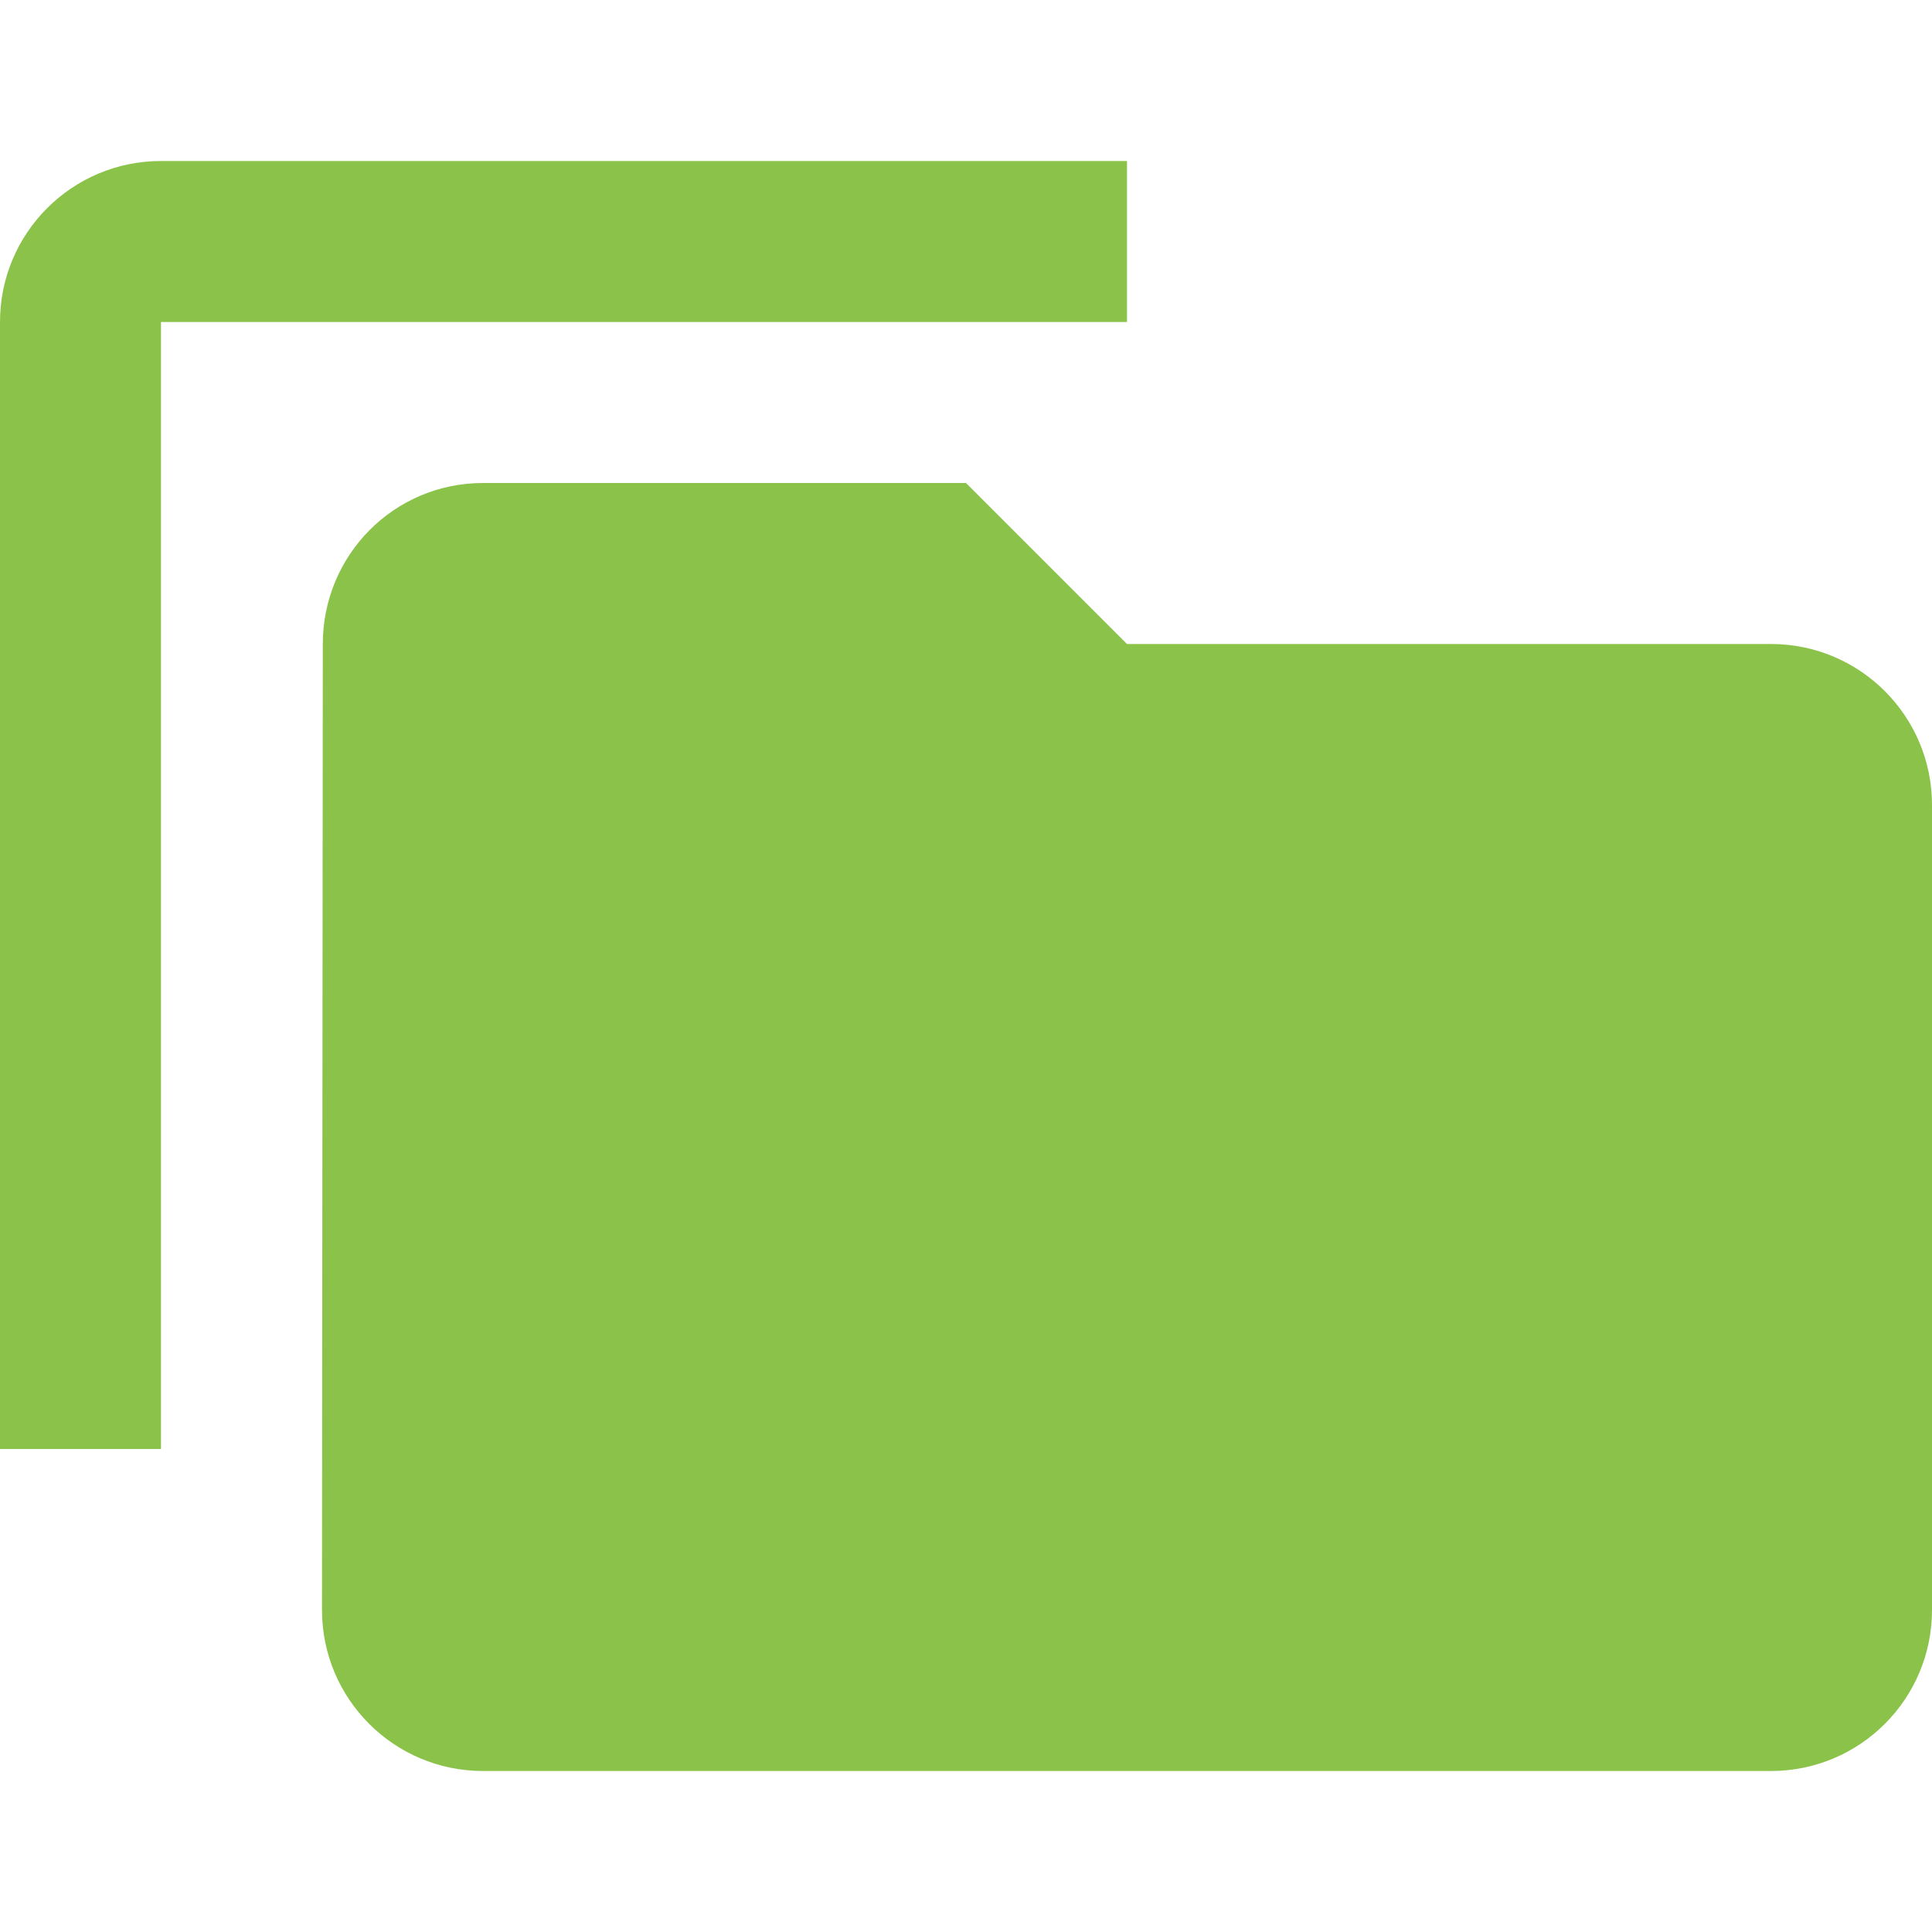 <?xml version="1.0" encoding="UTF-8" standalone="no"?>
<svg
   xmlns:dc="http://purl.org/dc/elements/1.1/"
   xmlns:cc="http://creativecommons.org/ns#"
   xmlns:rdf="http://www.w3.org/1999/02/22-rdf-syntax-ns#"
   xmlns:svg="http://www.w3.org/2000/svg"
   xmlns="http://www.w3.org/2000/svg"
   xmlns:sodipodi="http://sodipodi.sourceforge.net/DTD/sodipodi-0.dtd"
   xmlns:inkscape="http://www.inkscape.org/namespaces/inkscape"
   fill="#8BC34A"
   width="48"
   height="48"
   viewBox="0 0 48 48"
   id="svg2"
   version="1.1"
   inkscape:version="0.91 r13725"
   sodipodi:docname="folder-move.svg">
  <defs
     id="defs8" />
  <sodipodi:namedview
     pagecolor="#ffffff"
     bordercolor="#666666"
     borderopacity="1"
     objecttolerance="10"
     gridtolerance="10"
     guidetolerance="10"
     inkscape:pageopacity="0"
     inkscape:pageshadow="2"
     inkscape:window-width="1366"
     inkscape:window-height="713"
     id="namedview6"
     showgrid="false"
     inkscape:snap-bbox="true"
     inkscape:bbox-paths="true"
     inkscape:bbox-nodes="true"
     inkscape:zoom="6.9532167"
     inkscape:cx="-15.054662"
     inkscape:cy="21.42009"
     inkscape:window-x="0"
     inkscape:window-y="30"
     inkscape:window-maximized="1"
     inkscape:current-layer="svg2"
     inkscape:snap-text-baseline="true"
     inkscape:snap-page="true" />
  <path
     style="fill:#8BC34A"
     d="M 4 4 C 1.79 4 0 5.79 0 8 L 0 36 L 4 36 L 4 8 L 28 8 L 28 4 L 4 4 z M 12 12 C 9.79 12 8.02 13.79 8.02 16 L 8 40 C 8 42.21 9.79 44 12 44 L 44 44 C 46.21 44 48 42.21 48 40 L 48 20 C 48 17.79 46.21 16 44 16 L 28 16 L 24 12 L 12 12 z "
     id="path4213" />
</svg>
